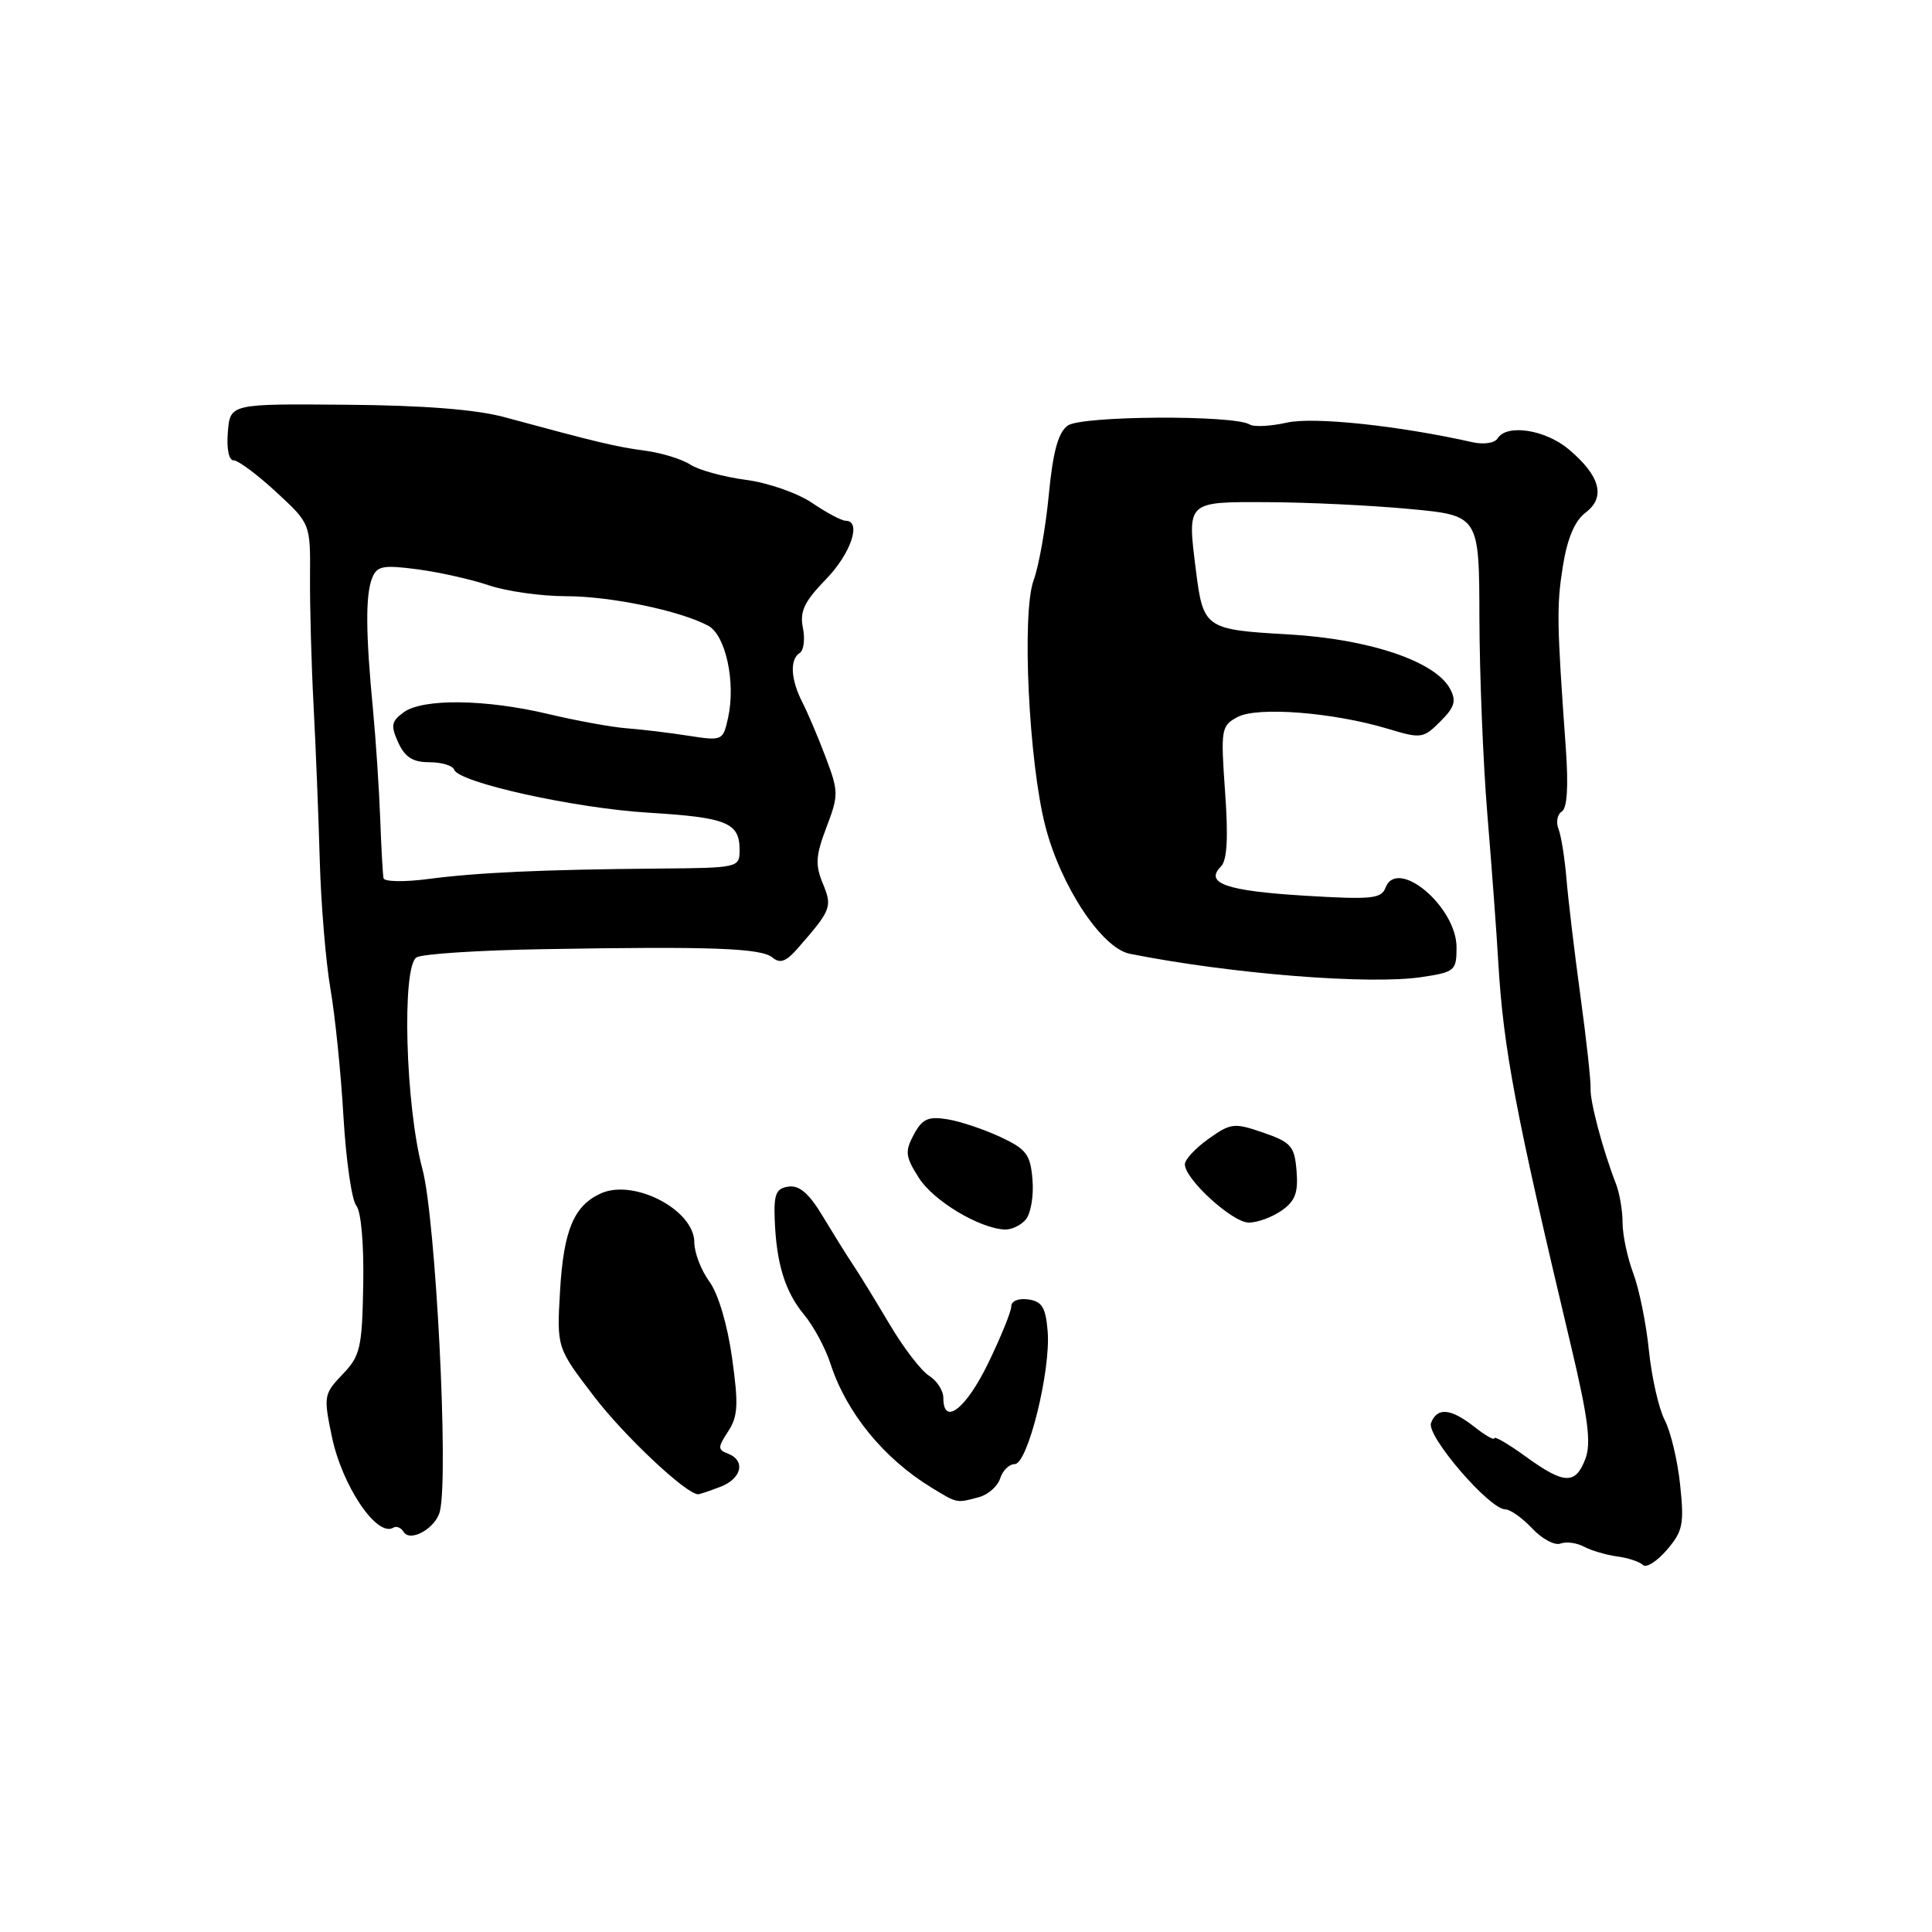 <?xml version="1.0" encoding="UTF-8" standalone="no"?>
<!DOCTYPE svg PUBLIC "-//W3C//DTD SVG 1.1//EN" "http://www.w3.org/Graphics/SVG/1.1/DTD/svg11.dtd" >
<svg xmlns="http://www.w3.org/2000/svg" xmlns:xlink="http://www.w3.org/1999/xlink" version="1.1" viewBox="0 0 256 256">
 <g >
 <path fill="currentColor"
d=" M 222.63 196.78 C 222.30 193.57 221.38 189.70 220.58 188.16 C 219.79 186.63 218.85 182.48 218.49 178.94 C 218.13 175.40 217.20 170.80 216.42 168.73 C 215.64 166.66 215.00 163.64 215.00 162.03 C 215.00 160.41 214.60 158.06 214.10 156.80 C 212.38 152.37 210.67 145.94 210.76 144.23 C 210.81 143.28 210.21 137.78 209.42 132.00 C 208.63 126.22 207.80 119.25 207.57 116.50 C 207.34 113.75 206.87 110.76 206.51 109.85 C 206.15 108.94 206.35 107.90 206.95 107.53 C 207.66 107.09 207.84 104.20 207.48 99.18 C 206.28 82.42 206.25 80.31 207.09 75.01 C 207.69 71.30 208.66 69.01 210.10 67.92 C 212.80 65.89 212.04 63.05 207.87 59.54 C 204.75 56.92 199.65 56.14 198.44 58.09 C 198.06 58.71 196.61 58.93 195.13 58.60 C 185.36 56.40 174.05 55.20 170.52 56.00 C 168.37 56.48 166.16 56.60 165.60 56.25 C 163.51 54.96 143.27 55.08 141.48 56.39 C 140.21 57.32 139.52 59.84 138.97 65.58 C 138.55 69.94 137.65 75.02 136.96 76.89 C 135.37 81.20 136.31 100.98 138.52 109.50 C 140.59 117.48 146.00 125.64 149.70 126.38 C 163.06 129.04 181.43 130.51 188.36 129.47 C 192.78 128.81 193.00 128.62 193.00 125.53 C 193.00 120.15 185.15 113.55 183.59 117.62 C 183.03 119.10 181.73 119.22 172.81 118.68 C 162.50 118.05 159.57 117.03 161.78 114.82 C 162.60 114.00 162.77 111.02 162.33 104.93 C 161.74 96.60 161.81 96.17 163.98 95.01 C 166.61 93.60 176.66 94.39 183.91 96.57 C 188.31 97.90 188.60 97.85 190.85 95.60 C 192.76 93.70 193.00 92.87 192.14 91.27 C 190.19 87.62 181.42 84.67 170.71 84.06 C 159.63 83.43 159.43 83.28 158.44 75.39 C 157.32 66.38 157.19 66.49 168.01 66.54 C 173.23 66.56 181.66 66.96 186.75 67.44 C 196.00 68.30 196.00 68.30 196.03 81.90 C 196.05 89.38 196.52 101.12 197.09 108.00 C 197.66 114.88 198.31 123.65 198.53 127.50 C 199.21 139.00 200.79 147.33 208.10 178.06 C 210.44 187.90 210.87 191.21 210.07 193.31 C 208.76 196.76 207.26 196.70 202.15 192.99 C 199.87 191.34 198.00 190.25 198.00 190.57 C 198.00 190.88 196.81 190.21 195.37 189.07 C 192.22 186.60 190.43 186.44 189.62 188.55 C 188.97 190.24 197.36 200.00 199.46 200.00 C 200.12 200.00 201.72 201.14 203.03 202.53 C 204.33 203.92 206.02 204.82 206.77 204.53 C 207.53 204.24 208.93 204.43 209.90 204.95 C 210.86 205.46 212.84 206.04 214.29 206.24 C 215.74 206.43 217.27 206.94 217.70 207.37 C 218.13 207.80 219.55 206.90 220.86 205.38 C 222.98 202.91 223.18 201.96 222.63 196.78 Z  M 58.29 200.25 C 59.47 195.35 57.73 161.44 55.97 154.89 C 53.73 146.56 53.21 128.11 55.19 126.86 C 55.91 126.40 63.47 125.91 72.00 125.77 C 94.22 125.38 100.85 125.63 102.35 126.87 C 103.35 127.71 104.15 127.43 105.63 125.74 C 110.17 120.56 110.32 120.18 109.02 117.05 C 108.00 114.59 108.09 113.34 109.51 109.62 C 111.13 105.36 111.13 104.90 109.40 100.32 C 108.40 97.67 107.00 94.38 106.29 93.00 C 104.77 90.02 104.63 87.35 105.97 86.52 C 106.50 86.19 106.69 84.70 106.39 83.20 C 105.95 81.02 106.57 79.72 109.42 76.78 C 112.76 73.35 114.22 69.00 112.04 69.00 C 111.52 69.00 109.52 67.94 107.61 66.64 C 105.68 65.33 101.75 63.96 98.81 63.58 C 95.89 63.19 92.59 62.29 91.48 61.57 C 90.37 60.84 87.67 60.01 85.48 59.72 C 81.65 59.21 79.18 58.62 66.86 55.28 C 63.09 54.26 56.15 53.71 45.86 53.63 C 30.50 53.50 30.50 53.50 30.19 57.25 C 30.01 59.47 30.32 61.00 30.96 61.00 C 31.56 61.00 34.09 62.88 36.59 65.19 C 41.13 69.38 41.13 69.38 41.08 76.44 C 41.05 80.32 41.26 88.00 41.55 93.50 C 41.84 99.00 42.21 108.22 42.37 114.00 C 42.53 119.78 43.17 127.42 43.78 131.00 C 44.40 134.57 45.18 142.21 45.51 147.97 C 45.85 153.73 46.61 159.03 47.21 159.75 C 47.85 160.52 48.23 164.85 48.13 170.25 C 47.98 178.63 47.74 179.66 45.39 182.11 C 42.91 184.70 42.86 185.01 43.97 190.34 C 45.33 196.90 49.96 203.76 52.13 202.42 C 52.53 202.17 53.15 202.43 53.49 202.99 C 54.37 204.41 57.75 202.48 58.29 200.25 Z  M 129.72 198.38 C 130.94 198.05 132.20 196.93 132.53 195.89 C 132.86 194.85 133.73 194.00 134.46 194.00 C 136.18 194.00 139.25 181.62 138.82 176.41 C 138.56 173.24 138.08 172.44 136.25 172.18 C 134.95 172.00 134.00 172.39 134.00 173.10 C 134.00 173.78 132.61 177.19 130.92 180.67 C 127.98 186.71 125.00 189.00 125.00 185.24 C 125.00 184.27 124.15 182.95 123.11 182.30 C 122.07 181.65 119.70 178.57 117.86 175.45 C 116.01 172.33 113.83 168.77 113.00 167.54 C 112.17 166.30 110.38 163.42 109.00 161.13 C 107.22 158.16 105.92 157.03 104.50 157.23 C 102.85 157.45 102.53 158.20 102.65 161.50 C 102.86 167.40 104.02 171.17 106.56 174.22 C 107.81 175.72 109.38 178.65 110.05 180.72 C 112.15 187.19 117.11 193.27 123.45 197.13 C 126.88 199.22 126.70 199.19 129.72 198.38 Z  M 95.43 197.02 C 98.28 195.94 98.84 193.54 96.47 192.62 C 95.09 192.10 95.09 191.79 96.48 189.67 C 97.79 187.67 97.87 186.12 97.00 179.90 C 96.38 175.49 95.16 171.40 93.98 169.79 C 92.89 168.30 92.00 165.97 92.00 164.61 C 92.00 160.32 83.99 156.14 79.60 158.14 C 76.04 159.76 74.68 163.02 74.21 171.04 C 73.77 178.58 73.77 178.58 78.72 185.04 C 82.74 190.30 90.94 198.00 92.51 198.00 C 92.71 198.00 94.02 197.56 95.43 197.02 Z  M 135.94 161.57 C 136.59 160.78 136.99 158.42 136.81 156.32 C 136.54 152.98 136.01 152.27 132.57 150.66 C 130.41 149.65 127.25 148.59 125.54 148.31 C 122.98 147.90 122.21 148.25 121.08 150.34 C 119.89 152.58 119.96 153.25 121.74 156.05 C 123.66 159.10 129.72 162.75 133.13 162.92 C 134.02 162.96 135.29 162.36 135.94 161.57 Z  M 169.83 160.40 C 171.62 159.15 172.04 158.03 171.80 155.15 C 171.53 151.87 171.09 151.36 167.39 150.08 C 163.53 148.75 163.10 148.80 160.14 150.90 C 158.41 152.13 157.00 153.65 157.00 154.27 C 157.00 156.25 163.31 162.00 165.47 162.00 C 166.62 162.00 168.58 161.28 169.83 160.40 Z  M 50.82 116.37 C 50.72 115.89 50.52 112.35 50.38 108.50 C 50.24 104.65 49.81 98.12 49.42 94.00 C 48.45 83.88 48.42 78.87 49.30 76.62 C 49.94 74.99 50.71 74.84 55.27 75.43 C 58.15 75.81 62.43 76.76 64.78 77.56 C 67.14 78.35 71.73 79.00 74.99 79.00 C 80.89 79.00 90.09 80.91 93.84 82.91 C 96.15 84.15 97.51 90.40 96.48 95.08 C 95.80 98.16 95.75 98.19 91.15 97.48 C 88.59 97.08 84.92 96.64 83.00 96.50 C 81.08 96.35 76.43 95.51 72.69 94.62 C 64.32 92.63 56.02 92.53 53.48 94.39 C 51.85 95.58 51.75 96.15 52.77 98.39 C 53.66 100.34 54.70 101.00 56.90 101.00 C 58.51 101.00 59.98 101.44 60.17 101.98 C 60.75 103.69 76.15 107.10 86.00 107.69 C 96.32 108.32 98.00 109.01 98.00 112.62 C 98.00 114.97 97.88 115.00 87.25 115.09 C 71.92 115.22 63.34 115.61 56.75 116.47 C 53.59 116.89 50.92 116.84 50.82 116.37 Z "/>
</g>
</svg>